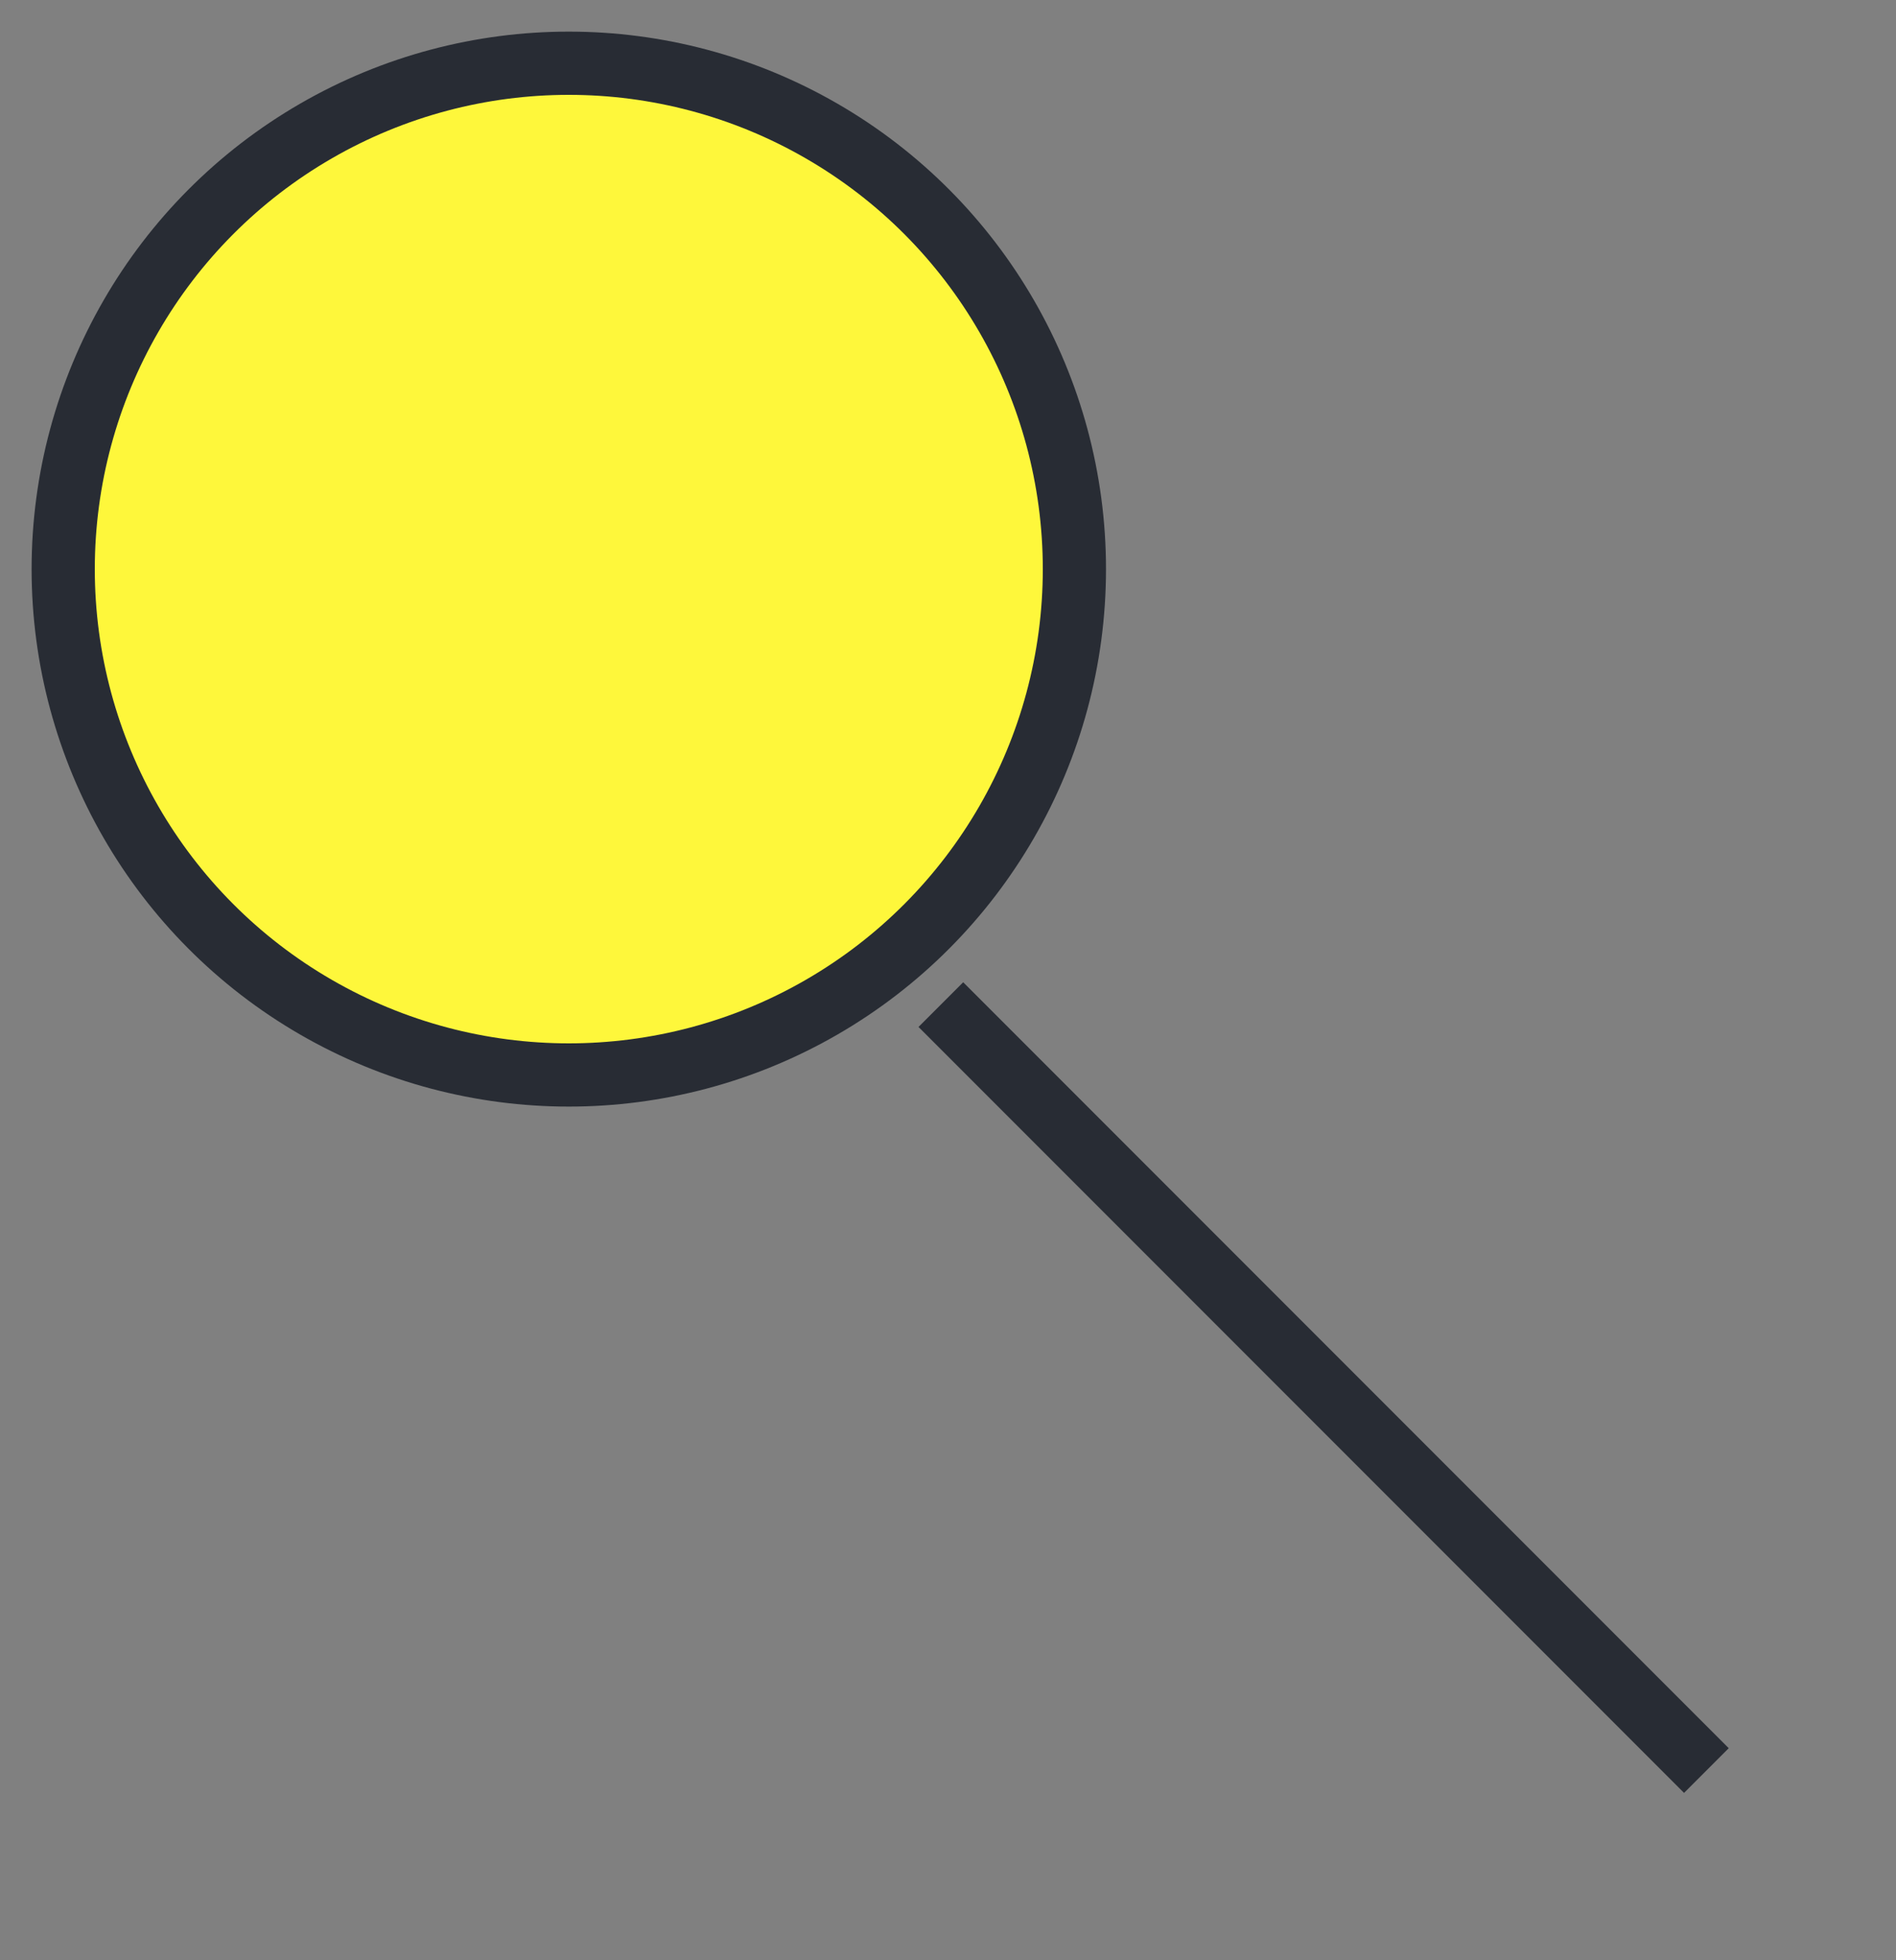<svg width="30px" height="31px" viewBox="0 0 30 31" version="1.1" xmlns="http://www.w3.org/2000/svg">
  <rect x="0" y="0" width="30" height="31" fill="#808080" stroke="none"/>
  <title>searchIcon</title>
  <g id="Page-1" stroke="none" strokeWidth="1" fill="none" fillRule="evenodd">
    <g id="search-36" transform="translate(-4, -3)" stroke="#282C34">
      <g id="Group" transform="translate(5, 4)">
        <circle id="Oval" strokeWidth="2" fill="#FEF73B" cx="8" cy="8" r="8"></circle>
        <path d="M13.887,14.887 L26,27" id="Line" strokeWidth="3" strokeLinecap="square"></path>
      </g>
    </g>
  </g>
</svg>